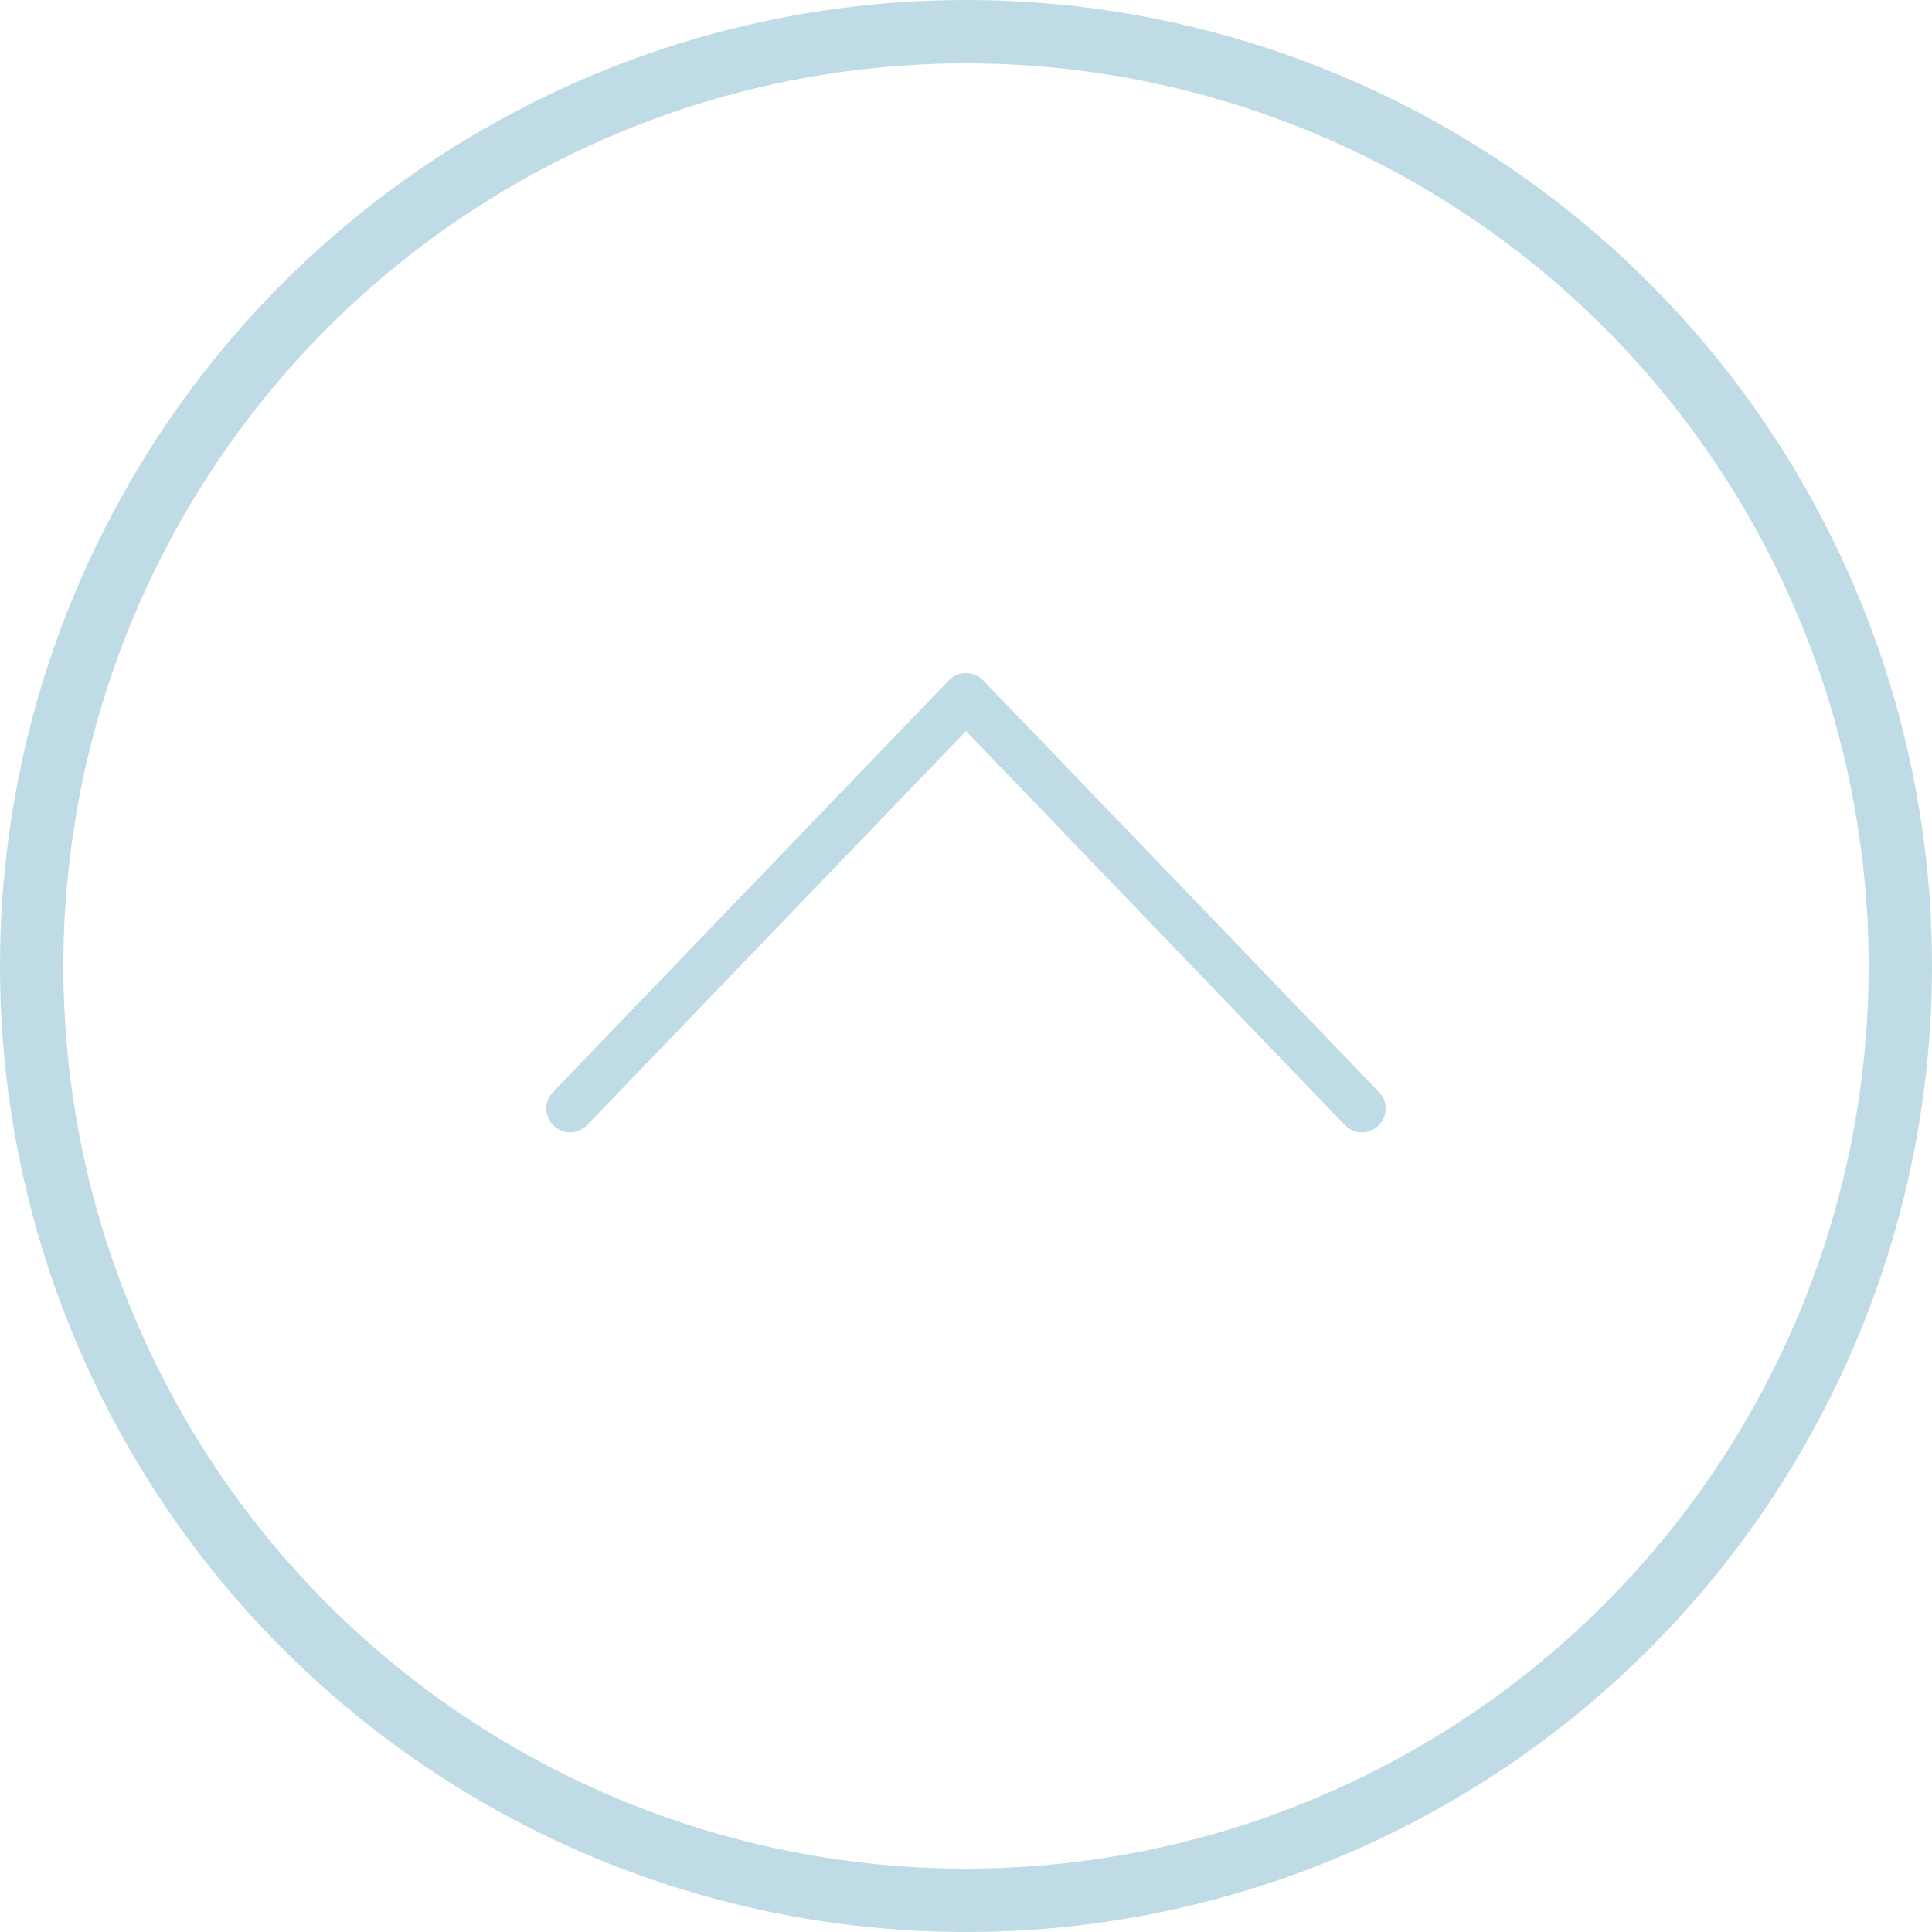 <svg width="61" height="61" viewBox="0 0 61 61" fill="none" xmlns="http://www.w3.org/2000/svg">
<g filter="url(#filter0_b_23_1095)">
<circle cx="30.5" cy="30.5" r="30.5" transform="rotate(-90 30.5 30.5)" fill="white" fill-opacity="0.3"/>
<circle cx="30.5" cy="30.5" r="29.5" transform="rotate(-90 30.5 30.5)" stroke="#BFDBE5" stroke-width="2"/>
</g>
<path d="M43 35L30.5 22L18 35" stroke="#BFDBE6" stroke-width="1.5" stroke-linecap="round" stroke-linejoin="round"/>
<defs>
<filter id="filter0_b_23_1095" x="-4" y="-4" width="69" height="69" filterUnits="userSpaceOnUse" color-interpolation-filters="sRGB">
<feFlood flood-opacity="0" result="BackgroundImageFix"/>
<feGaussianBlur in="BackgroundImageFix" stdDeviation="2"/>
<feComposite in2="SourceAlpha" operator="in" result="effect1_backgroundBlur_23_1095"/>
<feBlend mode="normal" in="SourceGraphic" in2="effect1_backgroundBlur_23_1095" result="shape"/>
</filter>
</defs>
</svg>
